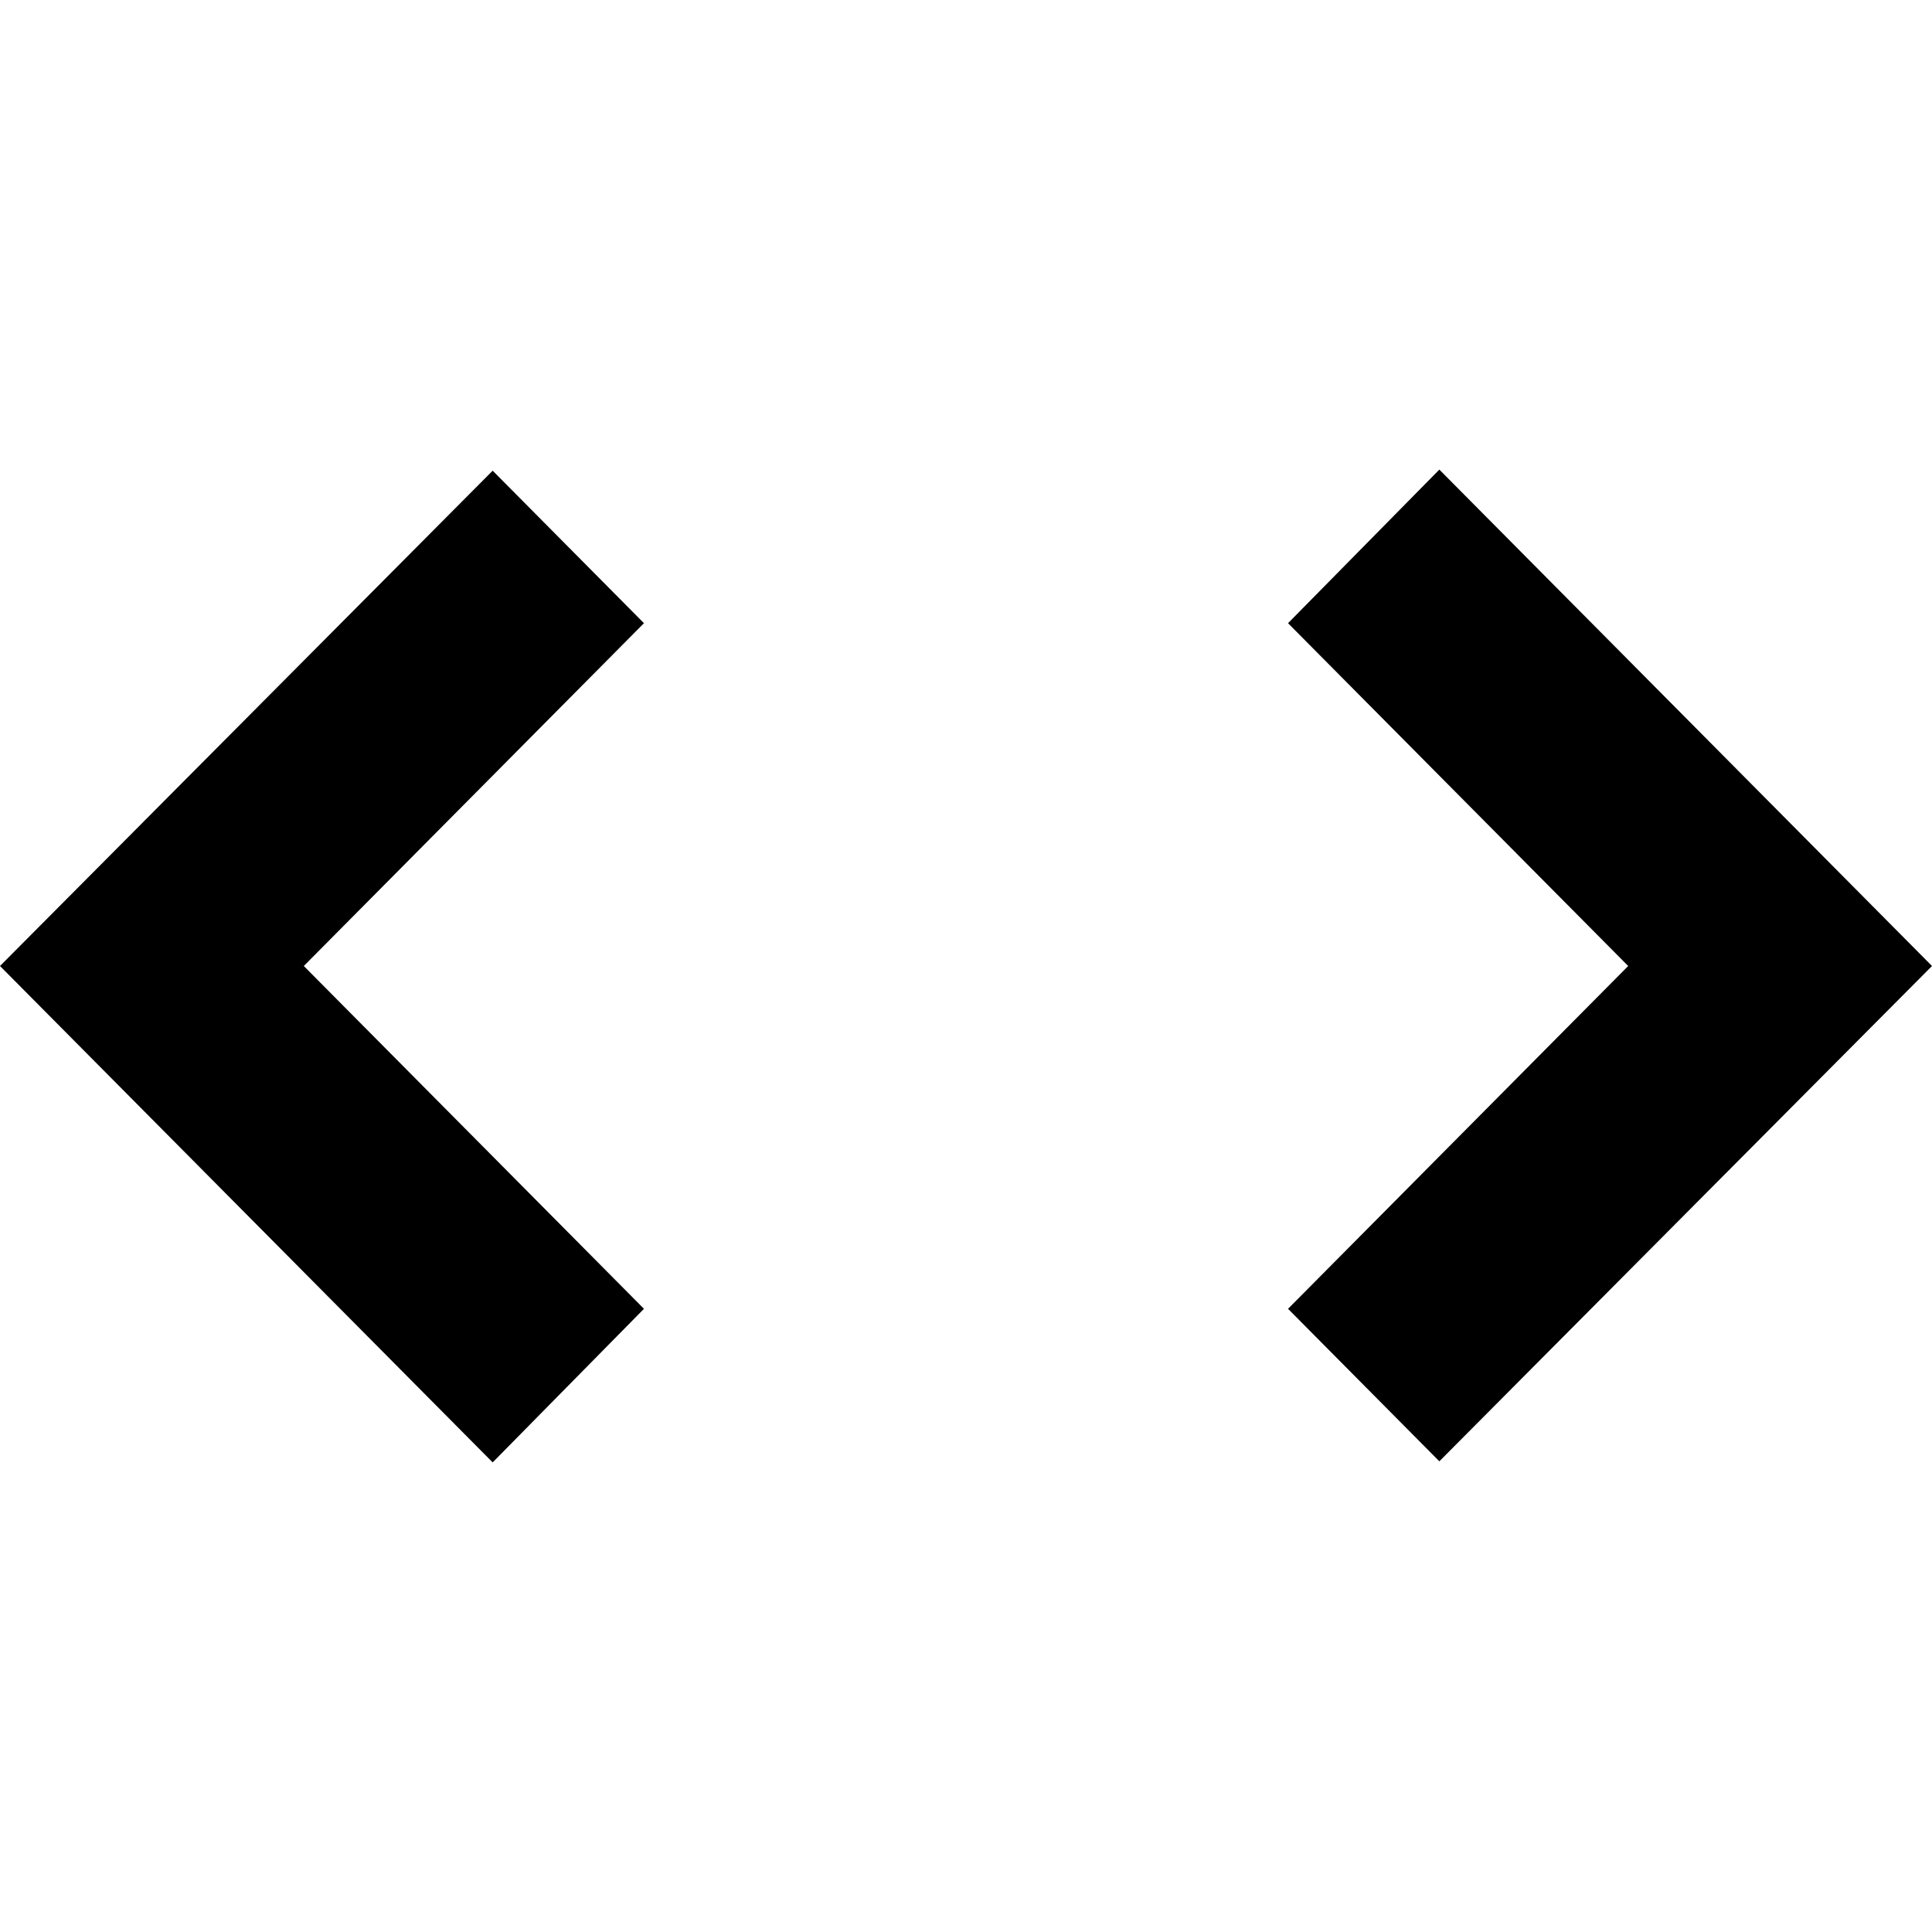 <svg width="16" height="16" viewBox="0 0 16 16" fill="none" xmlns="http://www.w3.org/2000/svg">
<path fill-rule="evenodd" clip-rule="evenodd" d="M10.667 5.161L13.484 8L10.667 10.839L11.92 12.102L16 8L11.92 3.889L10.667 5.161ZM5.333 10.839L2.516 8L5.333 5.161L4.08 3.898L0 8L4.08 12.111L5.333 10.839Z" fill="black"/>
</svg>
